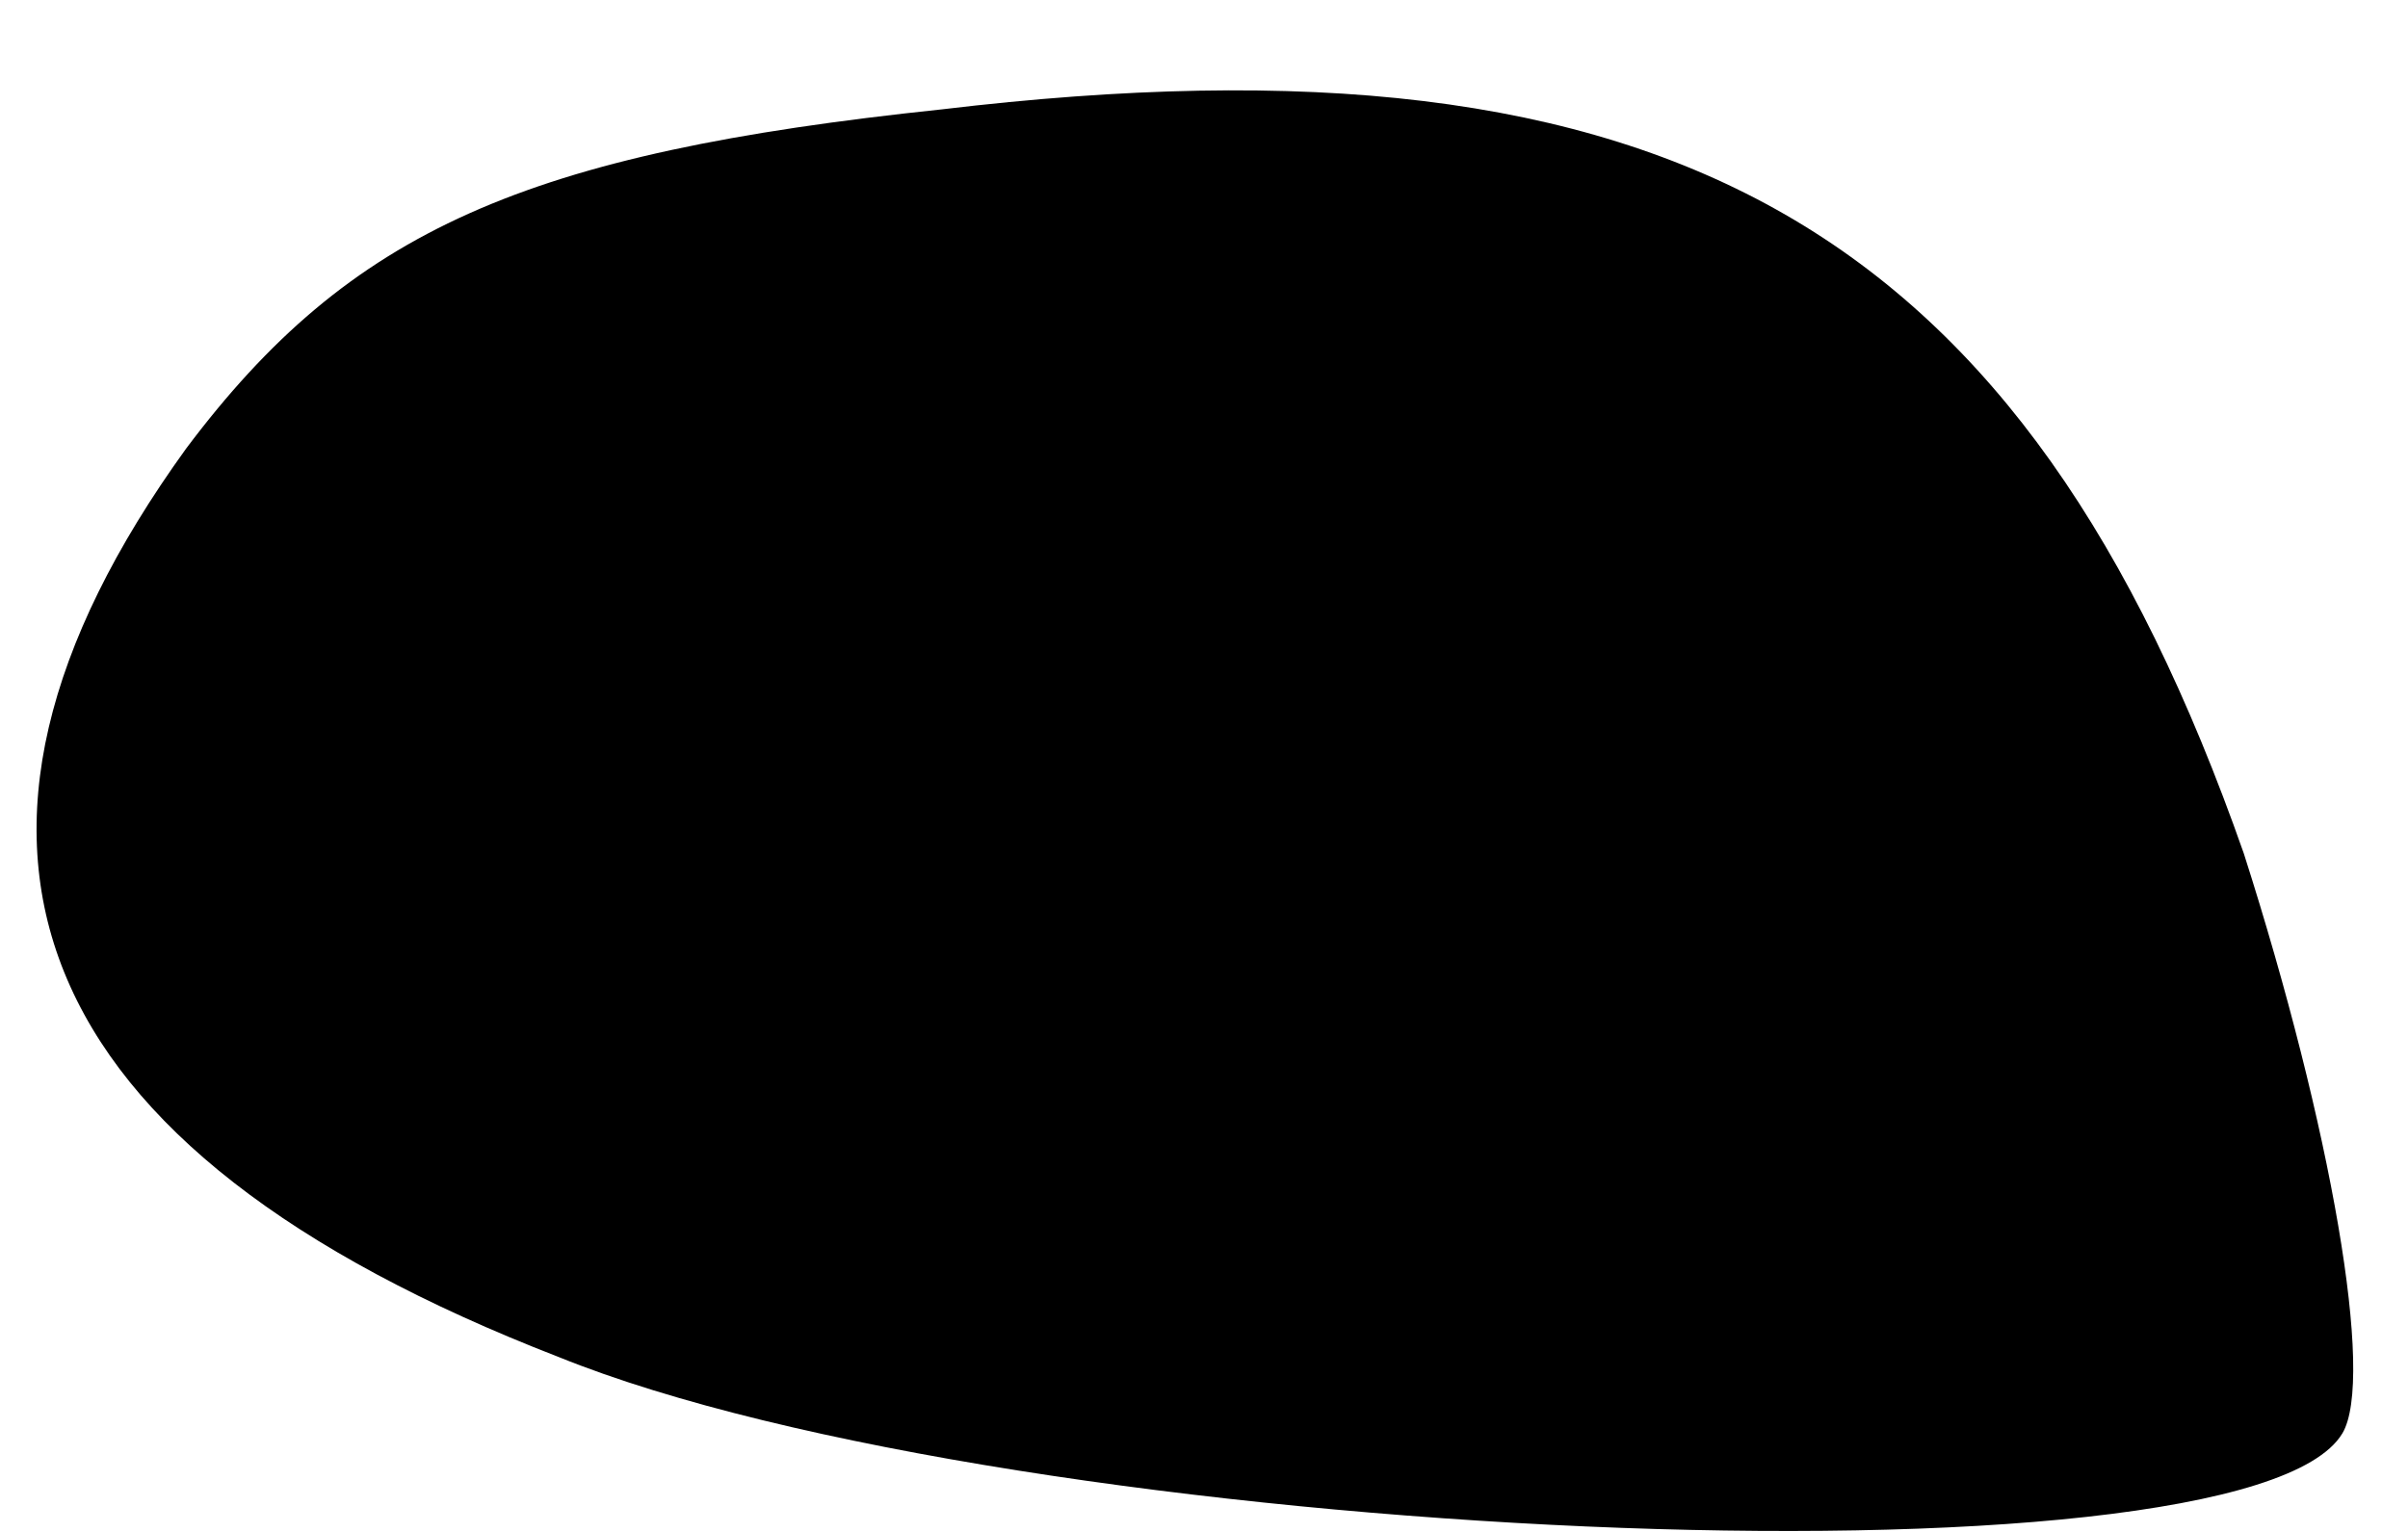 <?xml version="1.0" standalone="no"?>
<!DOCTYPE svg PUBLIC "-//W3C//DTD SVG 20010904//EN"
 "http://www.w3.org/TR/2001/REC-SVG-20010904/DTD/svg10.dtd">
<svg version="1.0" xmlns="http://www.w3.org/2000/svg"
 width="22pt" height="14pt" viewBox="0 0 22 14"
 preserveAspectRatio="xMidYMid meet">
<g transform="translate(0,14) scale(0.1,-0.1)"
fill="#000000" stroke="none">
<path fill="#000000" stroke="none" d="M86 130 c-38 -4 -54 -11 -69 -31 -26
-36 -15 -64 34 -83 42 -17 154 -22 163 -7 3 5 -1 28 -9 53 -20 57 -52 76 -119
68z"/>
</g>
</svg>

